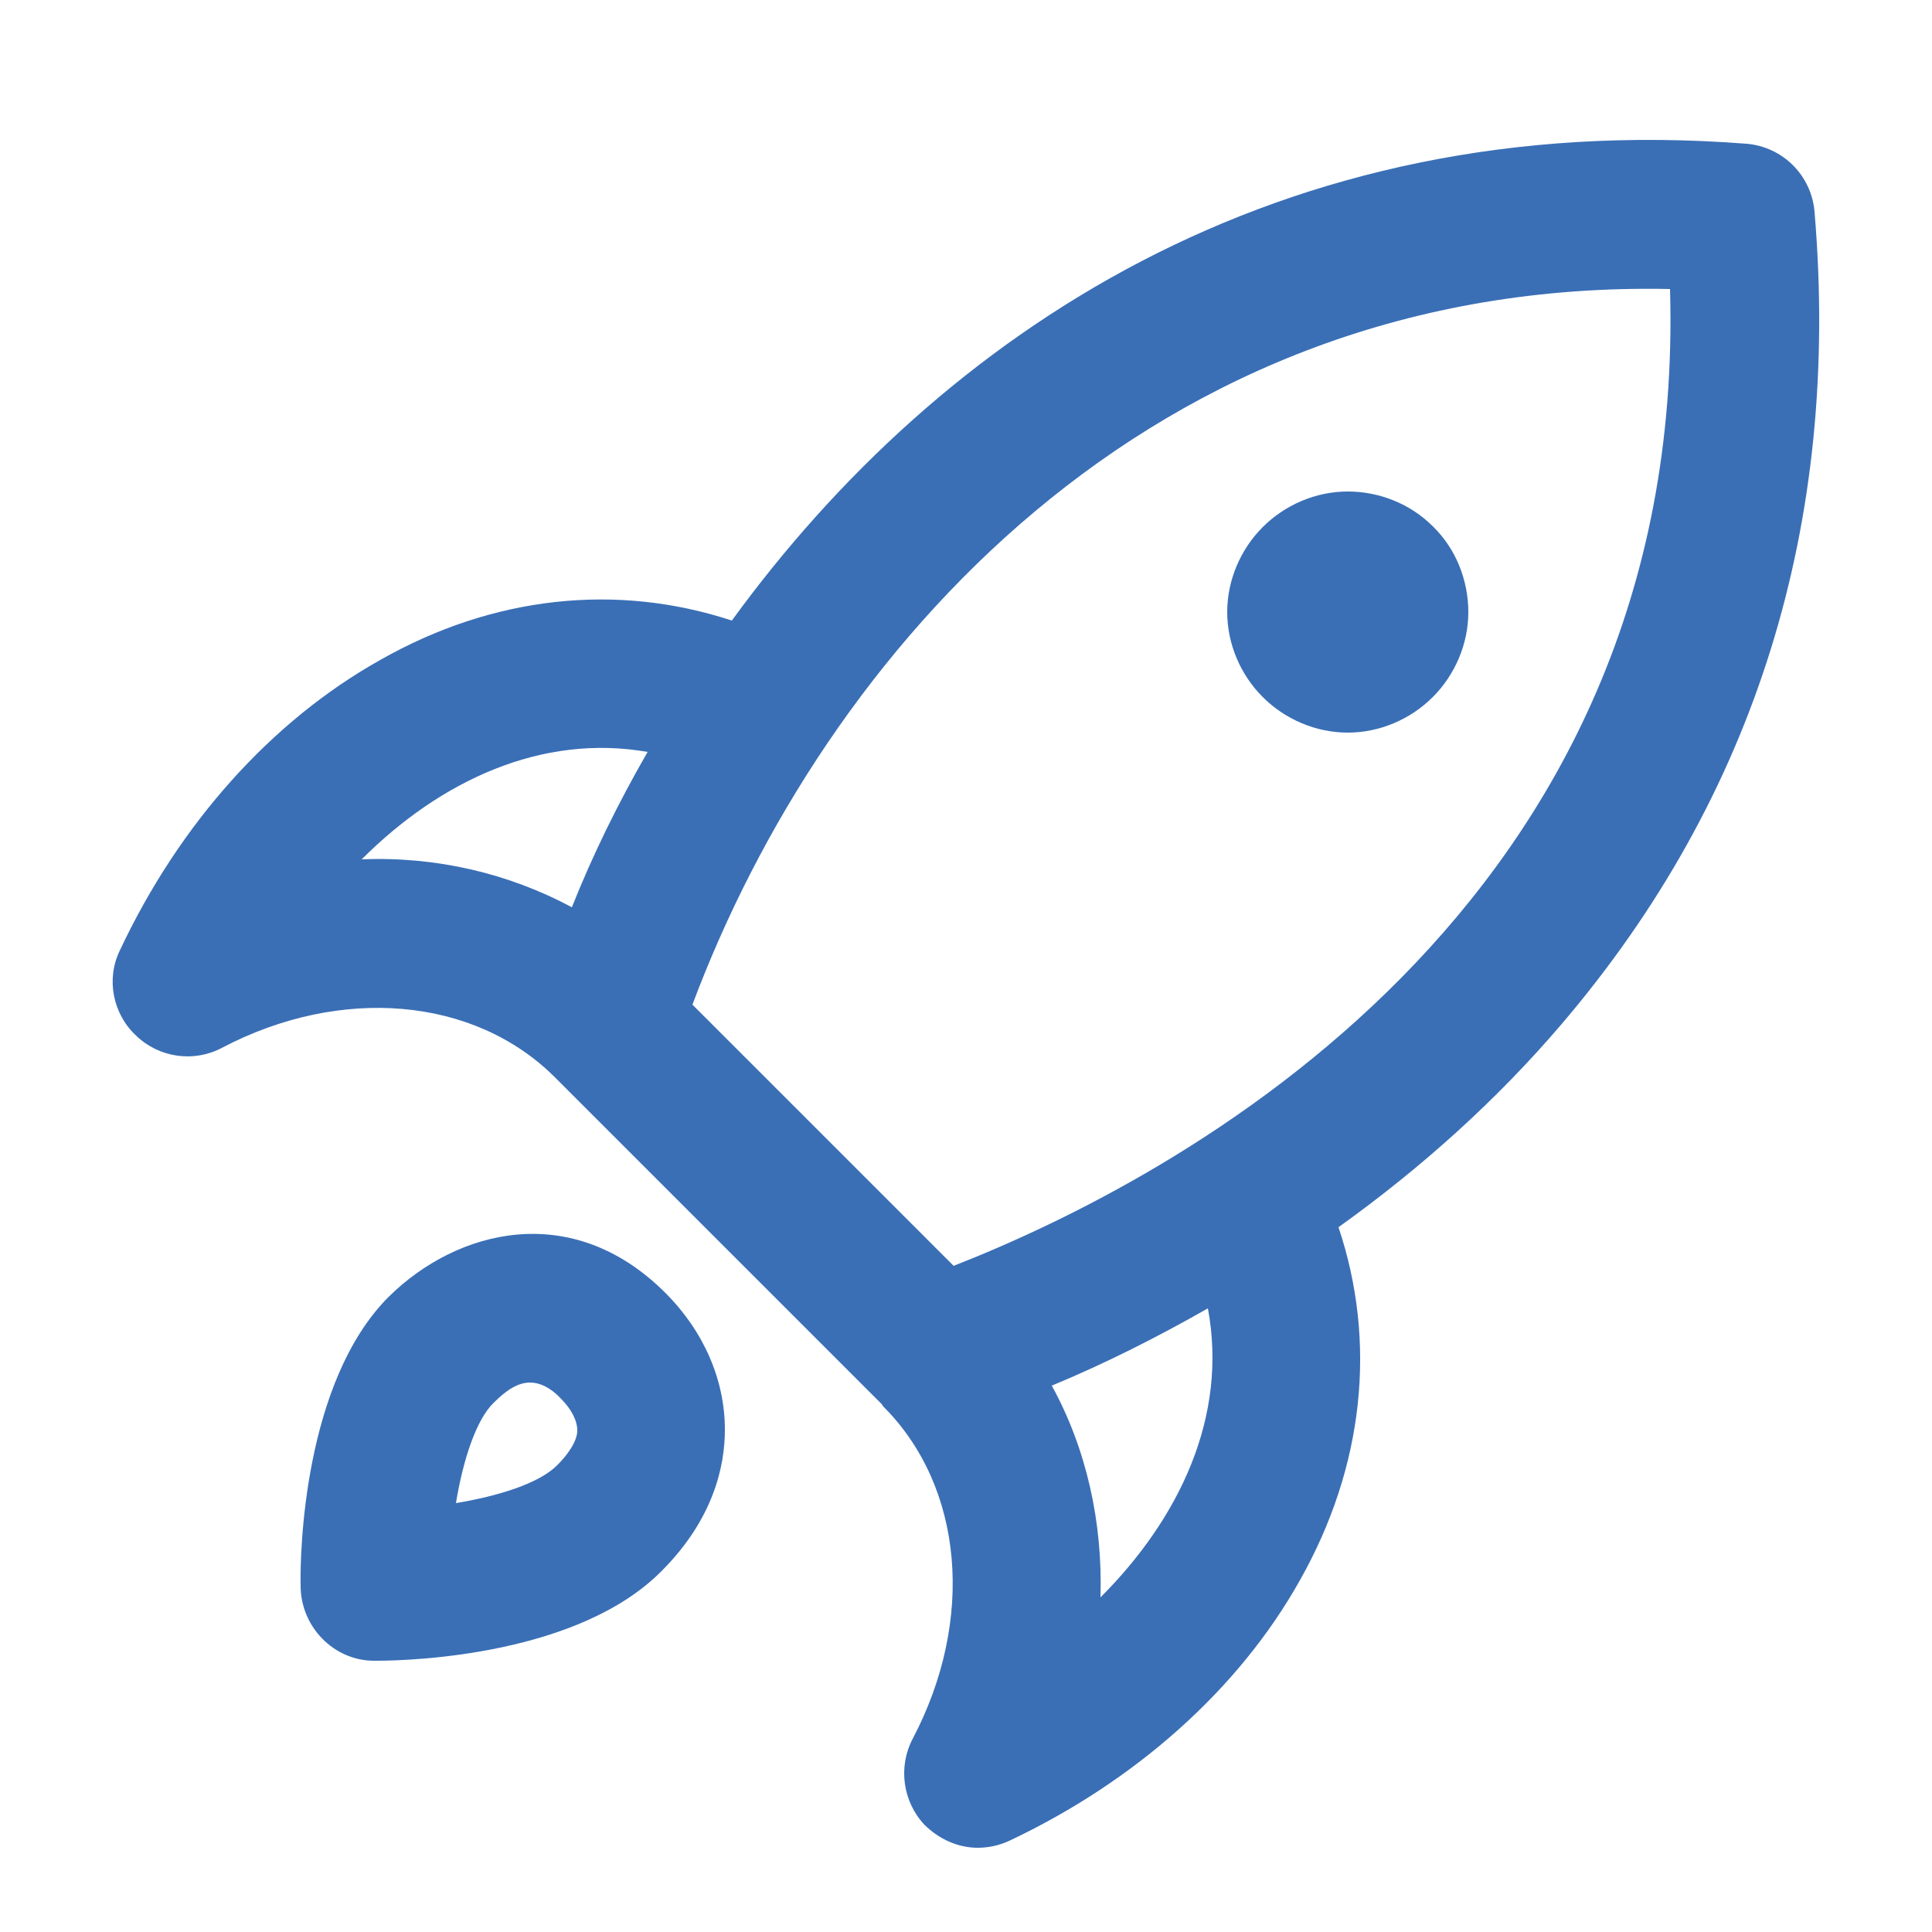 <svg enable-background="new 0 0 25 25" viewBox="0 0 25 25" xmlns="http://www.w3.org/2000/svg" xmlns:xlink="http://www.w3.org/1999/xlink"><clipPath id="a"><path d="m23.48 2.74c-.04-.47-.41-.84-.88-.88-6.06-.47-10.43 2.46-13.13 6.17-1.49-.49-3.09-.32-4.55.51-1.41.79-2.6 2.12-3.37 3.76-.18.37-.09.82.21 1.1.3.29.75.35 1.11.16 1.54-.81 3.27-.66 4.31.38l4.23 4.23c.01.01.01.02.02.03 1.04 1.04 1.19 2.76.38 4.3-.19.36-.13.81.15 1.11.19.19.44.3.69.3.14 0 .28-.03.41-.09 1.63-.77 2.97-1.96 3.76-3.37.83-1.47 1-3.08.5-4.57 1.09-.78 2.06-1.66 2.88-2.62 2.52-2.95 3.62-6.49 3.28-10.52m-18.8 8.38c1.02-1.02 2.33-1.63 3.7-1.39-.38.66-.71 1.33-.98 2.01-.82-.44-1.76-.66-2.72-.62m9.56 9.55c.03-.97-.18-1.92-.63-2.74.7-.29 1.37-.63 2.02-1 .26 1.39-.36 2.71-1.39 3.74m-1.9-4.29-3.38-3.38c1.7-4.54 5.91-9.4 12.65-9.26.23 8.03-6.41 11.52-9.27 12.64m6.2-9.57c.3.29.46.7.46 1.11s-.17.81-.46 1.1-.69.46-1.1.46-.81-.17-1.1-.46-.46-.69-.46-1.1.17-.81.46-1.1.69-.46 1.1-.46.81.16 1.1.45m-13.51 9.97c-1.1 1.1-1.15 3.31-1.14 3.74 0 .53.43.97.95.97h.03c.49 0 2.62-.08 3.69-1.16.68-.68.82-1.37.82-1.83 0-.64-.27-1.27-.77-1.77-1.21-1.21-2.7-.82-3.58.05m2.18 2.18c-.24.24-.77.4-1.31.49.09-.55.26-1.08.49-1.3.16-.16.31-.26.47-.26.12 0 .26.06.4.21.13.13.21.28.21.41 0 .15-.14.33-.26.45"/></clipPath><clipPath id="b"><path d="m-496.5-958.15h1440v4513h-1440z"/></clipPath><g clip-path="url(#a)"><path clip-path="url(#b)" d="m-3.54-3.19h32.08v32.08h-32.08z" fill="#3a6fb6"/></g></svg>